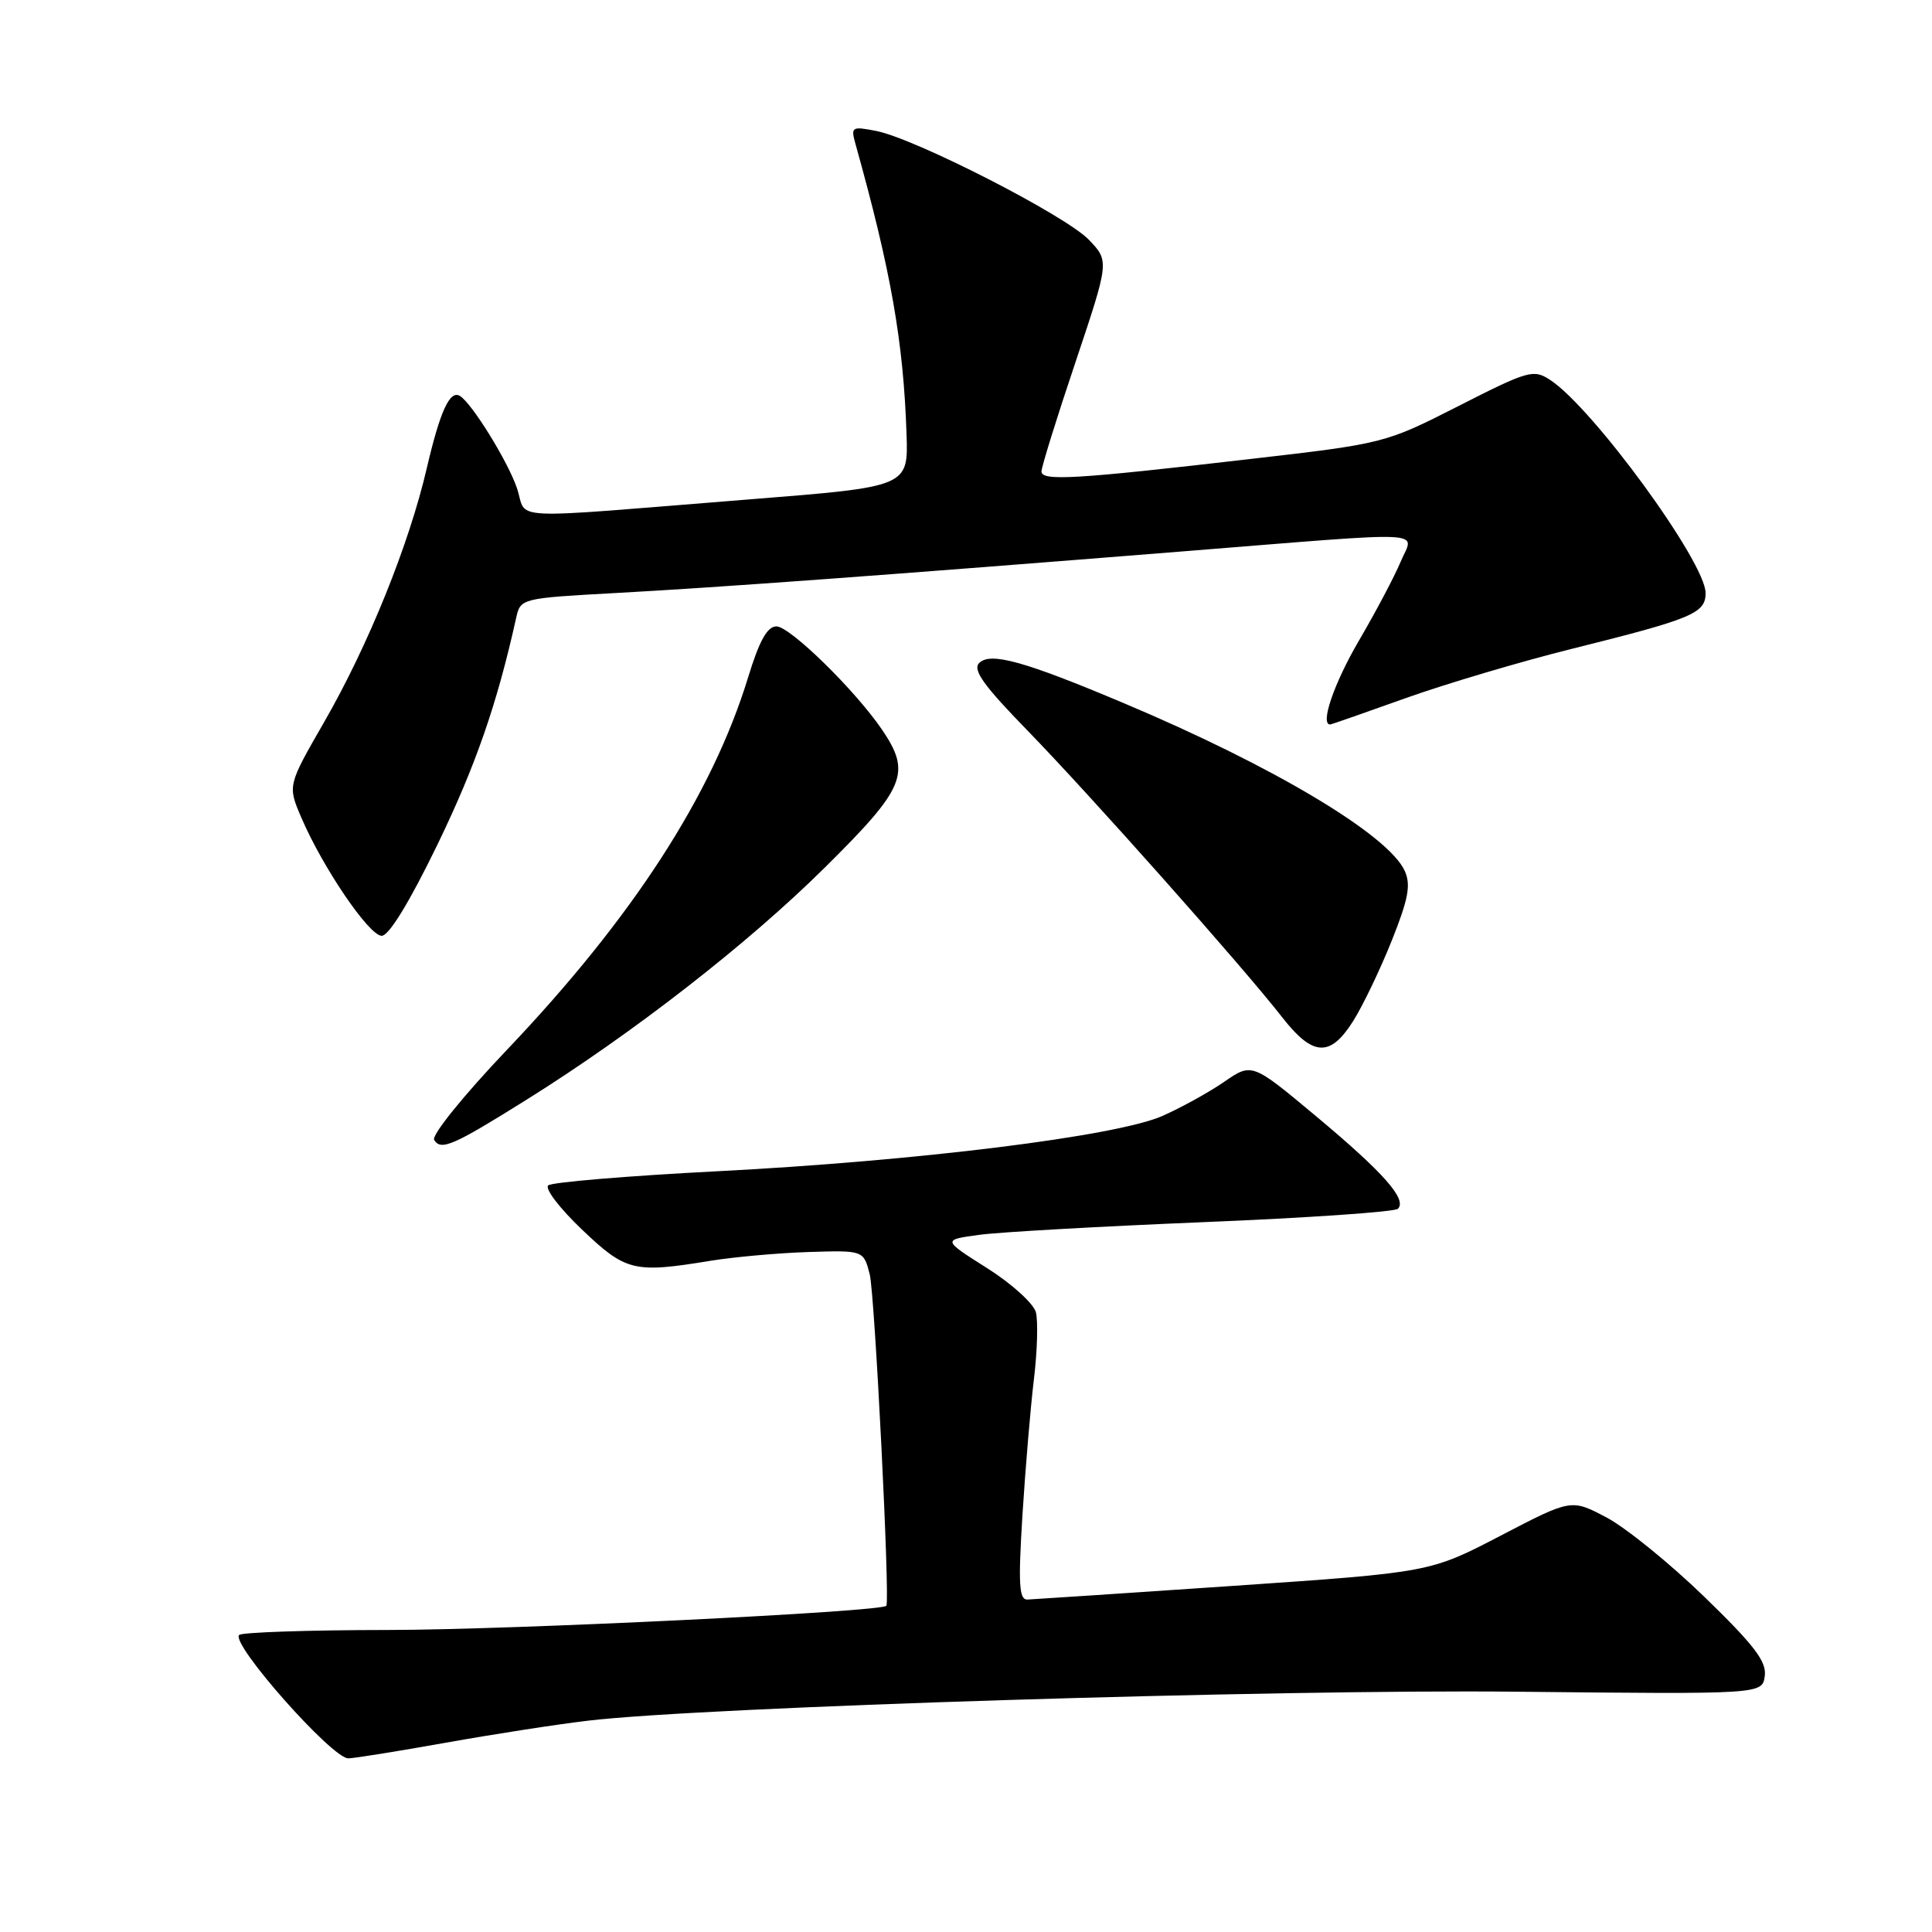 <?xml version="1.0" encoding="UTF-8" standalone="no"?>
<!DOCTYPE svg PUBLIC "-//W3C//DTD SVG 1.1//EN" "http://www.w3.org/Graphics/SVG/1.1/DTD/svg11.dtd" >
<svg xmlns="http://www.w3.org/2000/svg" xmlns:xlink="http://www.w3.org/1999/xlink" version="1.1" viewBox="0 0 256 256">
 <g >
 <path fill="currentColor"
d=" M 59.00 230.93 C 65.33 229.80 73.88 228.47 78.00 227.99 C 93.34 226.18 168.95 223.82 201.00 224.16 C 233.50 224.50 233.50 224.50 233.84 222.09 C 234.11 220.17 232.46 218.01 225.84 211.59 C 221.25 207.14 215.40 202.40 212.85 201.06 C 208.20 198.61 208.20 198.61 198.85 203.48 C 189.50 208.35 189.50 208.35 163.50 210.13 C 149.20 211.10 136.89 211.92 136.14 211.95 C 135.03 211.99 134.91 209.92 135.48 200.75 C 135.87 194.56 136.55 186.46 137.00 182.75 C 137.45 179.04 137.56 175.05 137.26 173.88 C 136.95 172.72 134.04 170.08 130.79 168.03 C 124.88 164.29 124.88 164.29 129.69 163.63 C 132.34 163.26 145.75 162.51 159.49 161.94 C 173.23 161.38 184.82 160.58 185.23 160.17 C 186.47 158.93 183.35 155.39 174.39 147.91 C 165.89 140.81 165.89 140.81 162.19 143.36 C 160.16 144.76 156.47 146.79 154.00 147.88 C 147.86 150.57 121.48 153.84 95.00 155.20 C 83.17 155.81 73.11 156.65 72.64 157.07 C 72.16 157.49 74.17 160.12 77.10 162.91 C 82.93 168.47 83.99 168.73 94.14 167.06 C 97.24 166.56 103.07 166.03 107.10 165.90 C 114.42 165.67 114.42 165.67 115.24 168.84 C 115.91 171.44 117.94 211.86 117.45 212.77 C 117.01 213.57 67.70 215.97 51.42 215.98 C 40.92 215.99 32.04 216.29 31.69 216.64 C 30.54 217.80 43.99 233.00 46.15 232.99 C 46.89 232.99 52.67 232.06 59.00 230.93 Z  M 69.80 145.70 C 83.94 136.85 99.05 125.09 109.24 115.01 C 120.00 104.36 120.79 102.44 116.85 96.65 C 113.25 91.39 104.67 83.00 102.88 83.00 C 101.67 83.00 100.61 84.90 99.13 89.75 C 94.36 105.33 83.83 121.60 67.18 139.10 C 61.41 145.16 57.15 150.44 57.53 151.05 C 58.43 152.51 60.05 151.80 69.80 145.70 Z  M 179.33 135.25 C 180.62 133.19 182.92 128.39 184.43 124.60 C 186.63 119.08 186.97 117.24 186.13 115.39 C 183.96 110.62 168.74 101.53 149.00 93.21 C 135.75 87.62 131.24 86.36 129.75 87.85 C 128.85 88.75 130.31 90.81 136.11 96.76 C 144.44 105.32 164.69 128.11 169.86 134.75 C 173.96 140.02 176.26 140.14 179.33 135.25 Z  M 57.97 111.90 C 63.01 101.49 65.86 93.31 68.39 81.89 C 68.97 79.28 69.02 79.27 81.73 78.57 C 95.55 77.81 117.01 76.24 157.00 73.04 C 190.33 70.38 187.35 70.23 185.58 74.46 C 184.79 76.36 182.31 81.05 180.07 84.88 C 176.77 90.52 174.89 96.00 176.25 96.00 C 176.39 96.00 180.89 94.43 186.25 92.51 C 191.61 90.60 201.51 87.66 208.25 85.98 C 224.24 82.00 226.00 81.27 226.00 78.58 C 226.00 74.51 211.09 54.07 205.40 50.34 C 203.19 48.90 202.51 49.09 193.28 53.79 C 183.52 58.75 183.46 58.77 165.50 60.84 C 142.44 63.51 138.00 63.77 138.00 62.47 C 138.00 61.89 140.02 55.38 142.50 48.01 C 146.99 34.60 146.99 34.60 144.28 31.77 C 141.20 28.56 121.25 18.35 116.09 17.35 C 112.86 16.72 112.72 16.81 113.36 19.09 C 118.06 35.91 119.71 45.28 120.12 57.50 C 120.36 64.50 120.36 64.50 99.43 66.16 C 66.06 68.82 69.99 69.01 68.49 64.66 C 67.28 61.11 62.53 53.44 60.95 52.47 C 59.61 51.64 58.32 54.46 56.56 62.00 C 54.21 72.14 48.80 85.52 42.95 95.68 C 38.11 104.09 38.11 104.09 39.92 108.32 C 42.77 114.97 48.91 124.00 50.58 124.00 C 51.54 124.00 54.29 119.49 57.97 111.90 Z "/>
</g>
</svg>